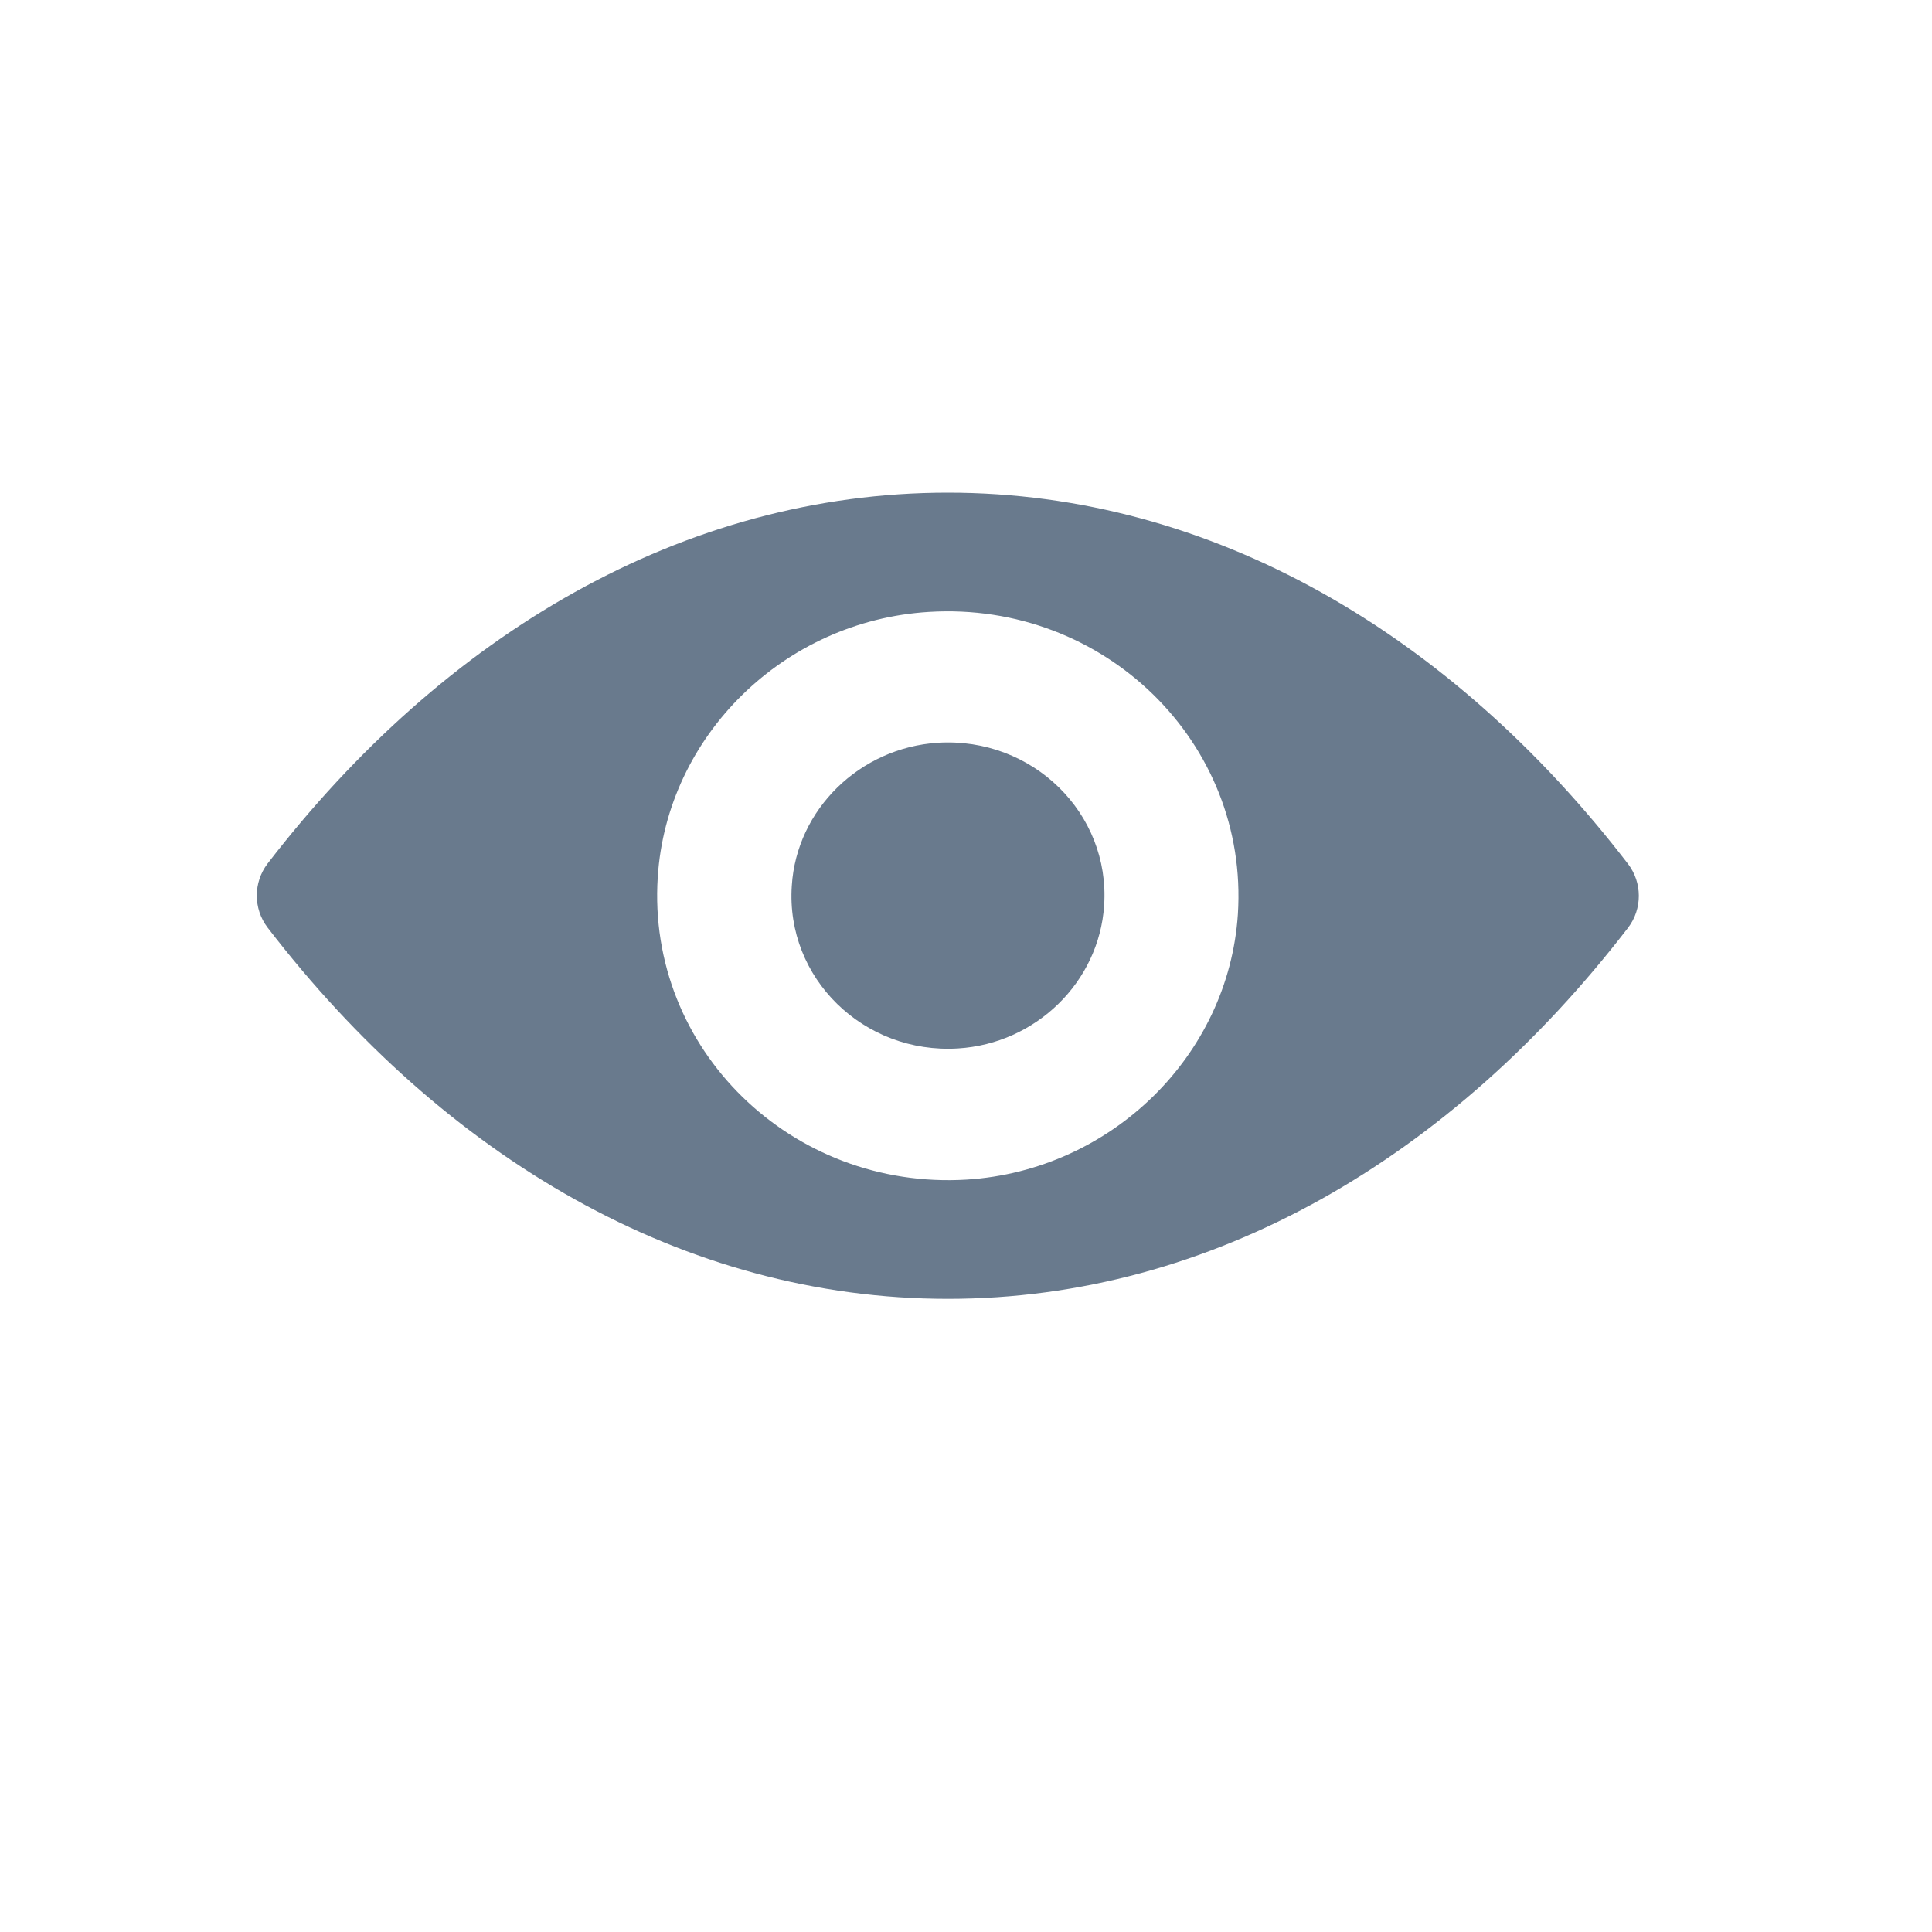 <svg width="18" height="18" viewBox="0 0 18 18" fill="none" xmlns="http://www.w3.org/2000/svg">
<path d="M8.831 4.59C6.37 4.59 4.14 5.907 2.493 8.046C2.359 8.222 2.359 8.466 2.493 8.642C4.14 10.784 6.37 12.101 8.831 12.101C11.291 12.101 13.522 10.784 15.168 8.644C15.302 8.469 15.302 8.224 15.168 8.049C13.522 5.907 11.291 4.59 8.831 4.59ZM9.007 10.99C7.374 11.09 6.025 9.773 6.128 8.173C6.212 6.853 7.306 5.783 8.654 5.701C10.287 5.6 11.636 6.917 11.533 8.518C11.446 9.835 10.353 10.905 9.007 10.99ZM8.925 9.768C8.046 9.822 7.319 9.113 7.377 8.253C7.421 7.541 8.011 6.966 8.738 6.92C9.618 6.866 10.345 7.575 10.287 8.436C10.24 9.15 9.65 9.724 8.925 9.768Z" fill="#697A8D"/>
</svg>
